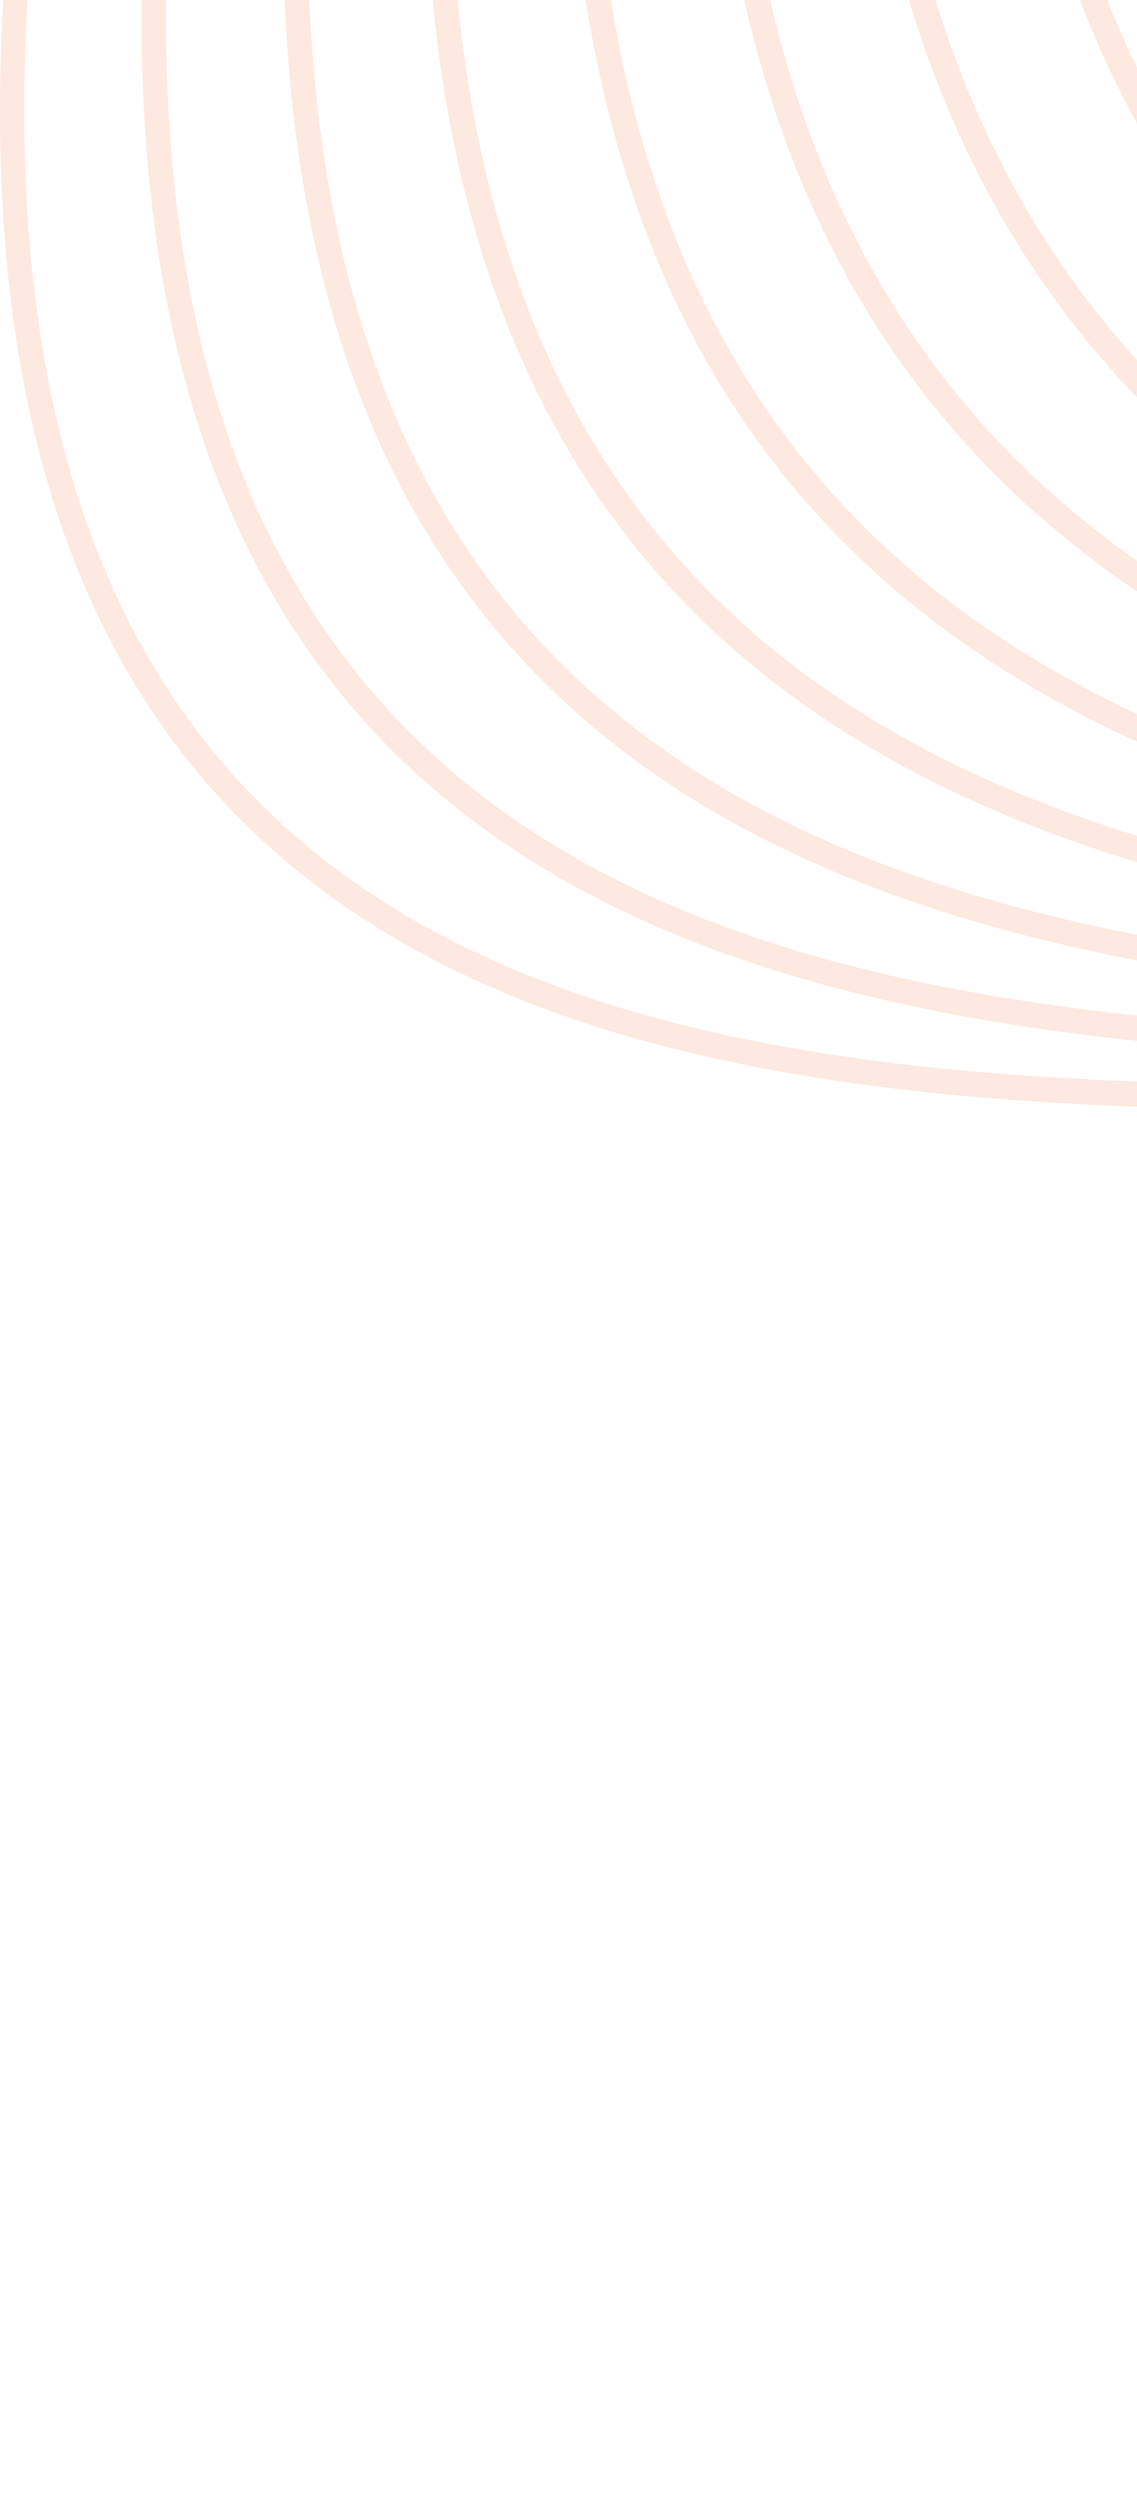 <svg width="76" height="167" viewBox="0 0 76 167" fill="none" xmlns="http://www.w3.org/2000/svg">
<path d="M215.19 -55.36H217.296C234.66 -26.372 262.79 -9.999 288.269 4.814C302.257 12.946 315.448 20.615 325.694 29.661C353.327 54.055 359.338 88.09 301.298 166.64H299.223C357.309 88.431 351.663 54.828 324.58 30.919C314.468 21.992 301.342 14.361 287.424 6.27C261.43 -8.844 232.693 -25.556 215.19 -55.36ZM202.79 -55.36H204.834C221.883 -23.51 252.02 -6.811 279.105 8.181C293.632 16.221 307.285 23.779 317.652 32.931C344.122 56.299 349.011 89.707 292.008 166.64H289.933C346.979 90.048 342.457 57.071 316.539 34.19C306.313 25.162 292.735 17.647 278.289 9.65C250.683 -5.629 219.943 -22.668 202.79 -55.36ZM190.635 -55.36H192.656C209.123 -20.454 241.275 -3.536 269.945 11.535C284.975 19.436 299.053 26.836 309.509 36.067C334.875 58.461 338.736 91.249 282.718 166.641H280.642C336.7 91.589 333.208 59.23 308.395 37.326C298.099 28.236 284.103 20.879 269.161 13.024C239.959 -2.327 207.173 -19.568 190.635 -55.36ZM178.808 -55.36H180.782C196.399 -17.205 230.566 -0.172 260.793 14.876C276.295 22.593 290.765 29.798 301.278 39.079C325.595 60.546 328.508 92.722 273.432 166.64H271.354C326.47 93.062 323.927 61.314 300.165 40.337C289.834 31.217 275.451 24.056 260.042 16.385C229.273 1.066 194.464 -16.288 178.808 -55.36ZM167.248 -55.36H169.192C183.686 -13.747 219.886 3.281 251.646 18.209C267.599 25.708 282.44 32.684 292.968 41.978C316.283 62.56 318.304 94.147 264.137 166.639H262.066C316.279 94.477 314.613 63.328 291.855 43.237C281.507 34.102 266.773 27.176 250.934 19.731C218.618 4.542 181.75 -12.793 167.248 -55.36ZM156.019 -55.36H157.926C171.034 -10.104 209.249 6.819 242.508 21.528C258.879 28.767 274.055 35.479 284.586 44.775C306.943 64.512 308.138 95.517 254.844 166.64H252.771C306.109 95.848 305.272 65.278 283.472 46.033C273.149 36.919 258.081 30.256 241.83 23.069C208.003 8.109 169.107 -9.118 156.019 -55.36ZM145.056 -55.36H146.952C158.408 -6.255 198.65 10.442 233.381 24.835C250.147 31.784 265.638 38.204 276.14 47.475C297.581 66.403 298.007 96.836 245.552 166.64H243.479C295.976 97.168 295.907 67.168 275.026 48.733C264.743 39.656 249.371 33.285 232.734 26.39C197.42 11.755 156.461 -5.226 145.056 -55.36ZM134.423 -55.36H136.275C145.823 -2.211 188.09 14.146 224.258 28.131C241.4 34.759 257.185 40.862 267.634 50.086C288.198 68.24 287.91 98.109 236.263 166.64H234.19C285.876 98.44 286.523 69.003 266.52 51.344C256.301 42.322 240.649 36.27 223.652 29.698C186.887 15.483 143.9 -1.162 134.423 -55.36ZM124.064 -55.36H125.906C133.304 2.014 177.575 17.929 215.146 31.412C232.642 37.69 248.697 43.452 259.074 52.614C278.797 70.025 277.844 99.339 226.976 166.641H224.901C275.807 99.671 277.12 70.786 257.961 53.872C247.824 44.924 231.916 39.215 214.578 32.993C176.392 19.289 131.362 3.105 124.064 -55.36ZM114.021 -55.36H115.746C119.118 -13.346 141.573 7.183 167.837 20.055C180.226 26.128 193.514 30.527 206.043 34.675C223.87 40.577 240.17 45.973 250.466 55.062C269.381 71.76 267.807 100.528 217.691 166.639H215.616C265.768 100.86 267.702 72.519 249.353 56.32C239.326 47.468 223.177 42.121 205.516 36.275C192.954 32.116 179.629 27.704 167.099 21.563C140.297 8.428 117.368 -12.496 114.021 -55.36ZM104.217 -55.36H105.923C107.472 -11.261 129.27 10.007 155.531 22.877C168.86 29.41 183.36 33.808 196.949 37.929C215.092 43.432 231.623 48.446 241.809 57.438C259.946 73.449 257.779 101.69 208.399 166.64H206.329C255.751 102.014 258.266 74.209 240.696 58.697C230.784 49.946 214.421 44.984 196.462 39.537C182.811 35.397 168.244 30.979 154.793 24.386C127.996 11.251 105.732 -10.416 104.217 -55.36ZM94.673 -55.36H96.365C96.031 -9.022 117.202 13.02 143.485 25.901C157.627 32.832 173.284 37.146 187.868 41.164C206.306 46.245 223.043 50.856 233.113 59.745C250.5 75.095 247.776 102.818 199.11 166.64H197.04C245.747 103.142 248.82 75.853 231.999 61.003C222.225 52.375 205.664 47.811 187.42 42.785C172.768 38.749 157.039 34.414 142.747 27.41C115.925 14.264 94.296 -8.18 94.673 -55.36ZM85.377 -55.36H87.058C84.776 -6.646 105.332 16.2 131.648 29.098C146.522 36.388 163.277 40.539 178.792 44.382C197.508 49.02 214.436 53.213 224.374 61.986C241.04 76.699 237.795 103.913 189.821 166.639H187.75C235.762 104.237 239.358 77.456 223.26 63.244C213.637 54.748 196.897 50.602 178.39 46.016C162.796 42.153 145.956 37.981 130.91 30.606C104.053 17.444 83.048 -5.811 85.377 -55.36ZM76.324 -55.36H77.992C73.697 -4.146 93.637 19.531 119.993 32.448C135.52 40.058 153.334 43.977 169.733 47.584C188.707 51.758 205.805 55.519 215.599 64.166C231.571 78.266 227.837 104.978 180.535 166.641H178.463C225.802 105.304 229.888 79.022 214.486 65.424C205.029 57.076 188.128 53.358 169.371 49.232C152.891 45.607 134.988 41.668 119.256 33.958C92.357 20.773 71.977 -3.322 76.324 -55.36ZM67.495 -55.36H69.159C62.788 -1.541 82.098 22.998 108.49 35.933C124.621 43.84 143.45 47.458 160.682 50.771C179.902 54.465 197.155 57.78 206.789 66.285C222.09 79.793 217.898 106.012 171.248 166.64H169.176C215.861 106.339 220.406 80.548 205.675 67.544C196.391 59.348 179.349 56.072 160.365 52.424C143.034 49.093 124.096 45.453 107.751 37.442C80.814 24.239 61.069 -0.723 67.495 -55.36ZM58.88 -55.36H60.546C52.039 1.165 70.701 26.591 97.123 39.541C113.799 47.715 133.615 50.972 151.645 53.937C171.093 57.134 188.483 59.994 197.948 68.349C212.603 81.287 207.981 107.02 161.964 166.64H159.892C205.941 107.348 210.916 82.04 196.834 69.608C187.735 61.576 170.571 58.753 151.375 55.597C133.231 52.614 113.29 49.336 96.385 41.05C69.411 27.829 50.312 1.978 58.88 -55.36ZM50.467 -55.36H52.137C41.432 3.966 59.431 30.3 85.875 43.261C103.045 51.676 123.825 54.516 142.62 57.083C162.28 59.769 179.789 62.162 189.076 70.36C203.106 82.746 198.072 108.007 152.678 166.639H150.609C196.04 108.329 201.42 83.498 187.962 71.618C179.06 63.759 161.789 61.399 142.397 58.749C123.476 56.164 102.556 53.306 85.138 44.768C58.134 31.535 39.696 4.773 50.467 -55.36ZM42.243 -55.36H43.919C30.959 6.856 48.277 34.117 74.734 47.084C92.351 55.718 114.078 58.083 133.611 60.209C153.464 62.37 171.075 64.288 180.175 72.32C193.601 84.173 188.176 108.973 143.391 166.64H141.323C186.145 109.294 191.913 84.925 179.062 73.579C170.367 65.903 153.006 64.013 133.433 61.883C113.765 59.742 91.885 57.361 73.996 48.592C46.974 35.349 29.214 7.658 42.243 -55.36ZM34.198 -55.36H35.882C20.612 9.83 37.231 38.034 63.688 51.001C81.712 59.835 104.371 61.671 124.616 63.312C144.647 64.936 162.342 66.37 171.247 74.231C184.089 85.569 178.296 109.915 134.105 166.64H132.036C176.263 110.237 182.401 86.32 170.134 75.49C161.655 68.004 144.221 66.591 124.484 64.992C104.094 63.339 81.272 61.489 62.95 52.509C35.92 39.262 18.855 10.626 34.198 -55.36ZM26.323 -55.36H28.015C10.382 12.884 26.284 42.045 52.729 55.007C71.13 64.025 94.705 65.281 115.636 66.394C135.831 67.47 153.594 68.416 162.294 76.097C174.572 86.935 168.432 110.835 124.82 166.64H122.752C166.398 111.157 172.882 87.684 161.181 77.355C152.923 70.065 135.435 69.133 115.551 68.075C94.459 66.952 70.705 65.687 51.991 56.516C24.964 43.269 8.614 13.673 26.323 -55.36ZM18.604 -55.36H20.306C0.263 16.013 15.429 46.145 41.85 59.094C60.594 68.281 85.077 68.904 106.674 69.453C127.015 69.969 144.829 70.422 153.317 77.916C165.049 88.273 158.584 111.732 115.537 166.64H113.468C156.549 112.056 163.358 89.022 152.204 79.174C144.175 72.087 126.649 71.641 106.635 71.133C84.864 70.579 60.187 69.952 41.112 60.603C14.101 47.364 -1.517 16.794 18.604 -55.36ZM12.751 -55.36C-9.746 19.21 4.661 50.329 31.043 63.259C50.099 72.599 75.485 72.538 97.732 72.484C118.201 72.435 136.046 72.392 144.318 79.694C155.521 89.584 148.752 112.61 106.255 166.64H104.185C146.713 112.934 153.828 90.332 143.204 80.952C135.412 74.074 117.863 74.116 97.732 74.164C75.304 74.218 49.712 74.28 30.305 64.768C3.324 51.544 -11.536 19.98 11.04 -55.36H12.751Z" fill="#F37030" fill-opacity="0.15"/>
</svg>
